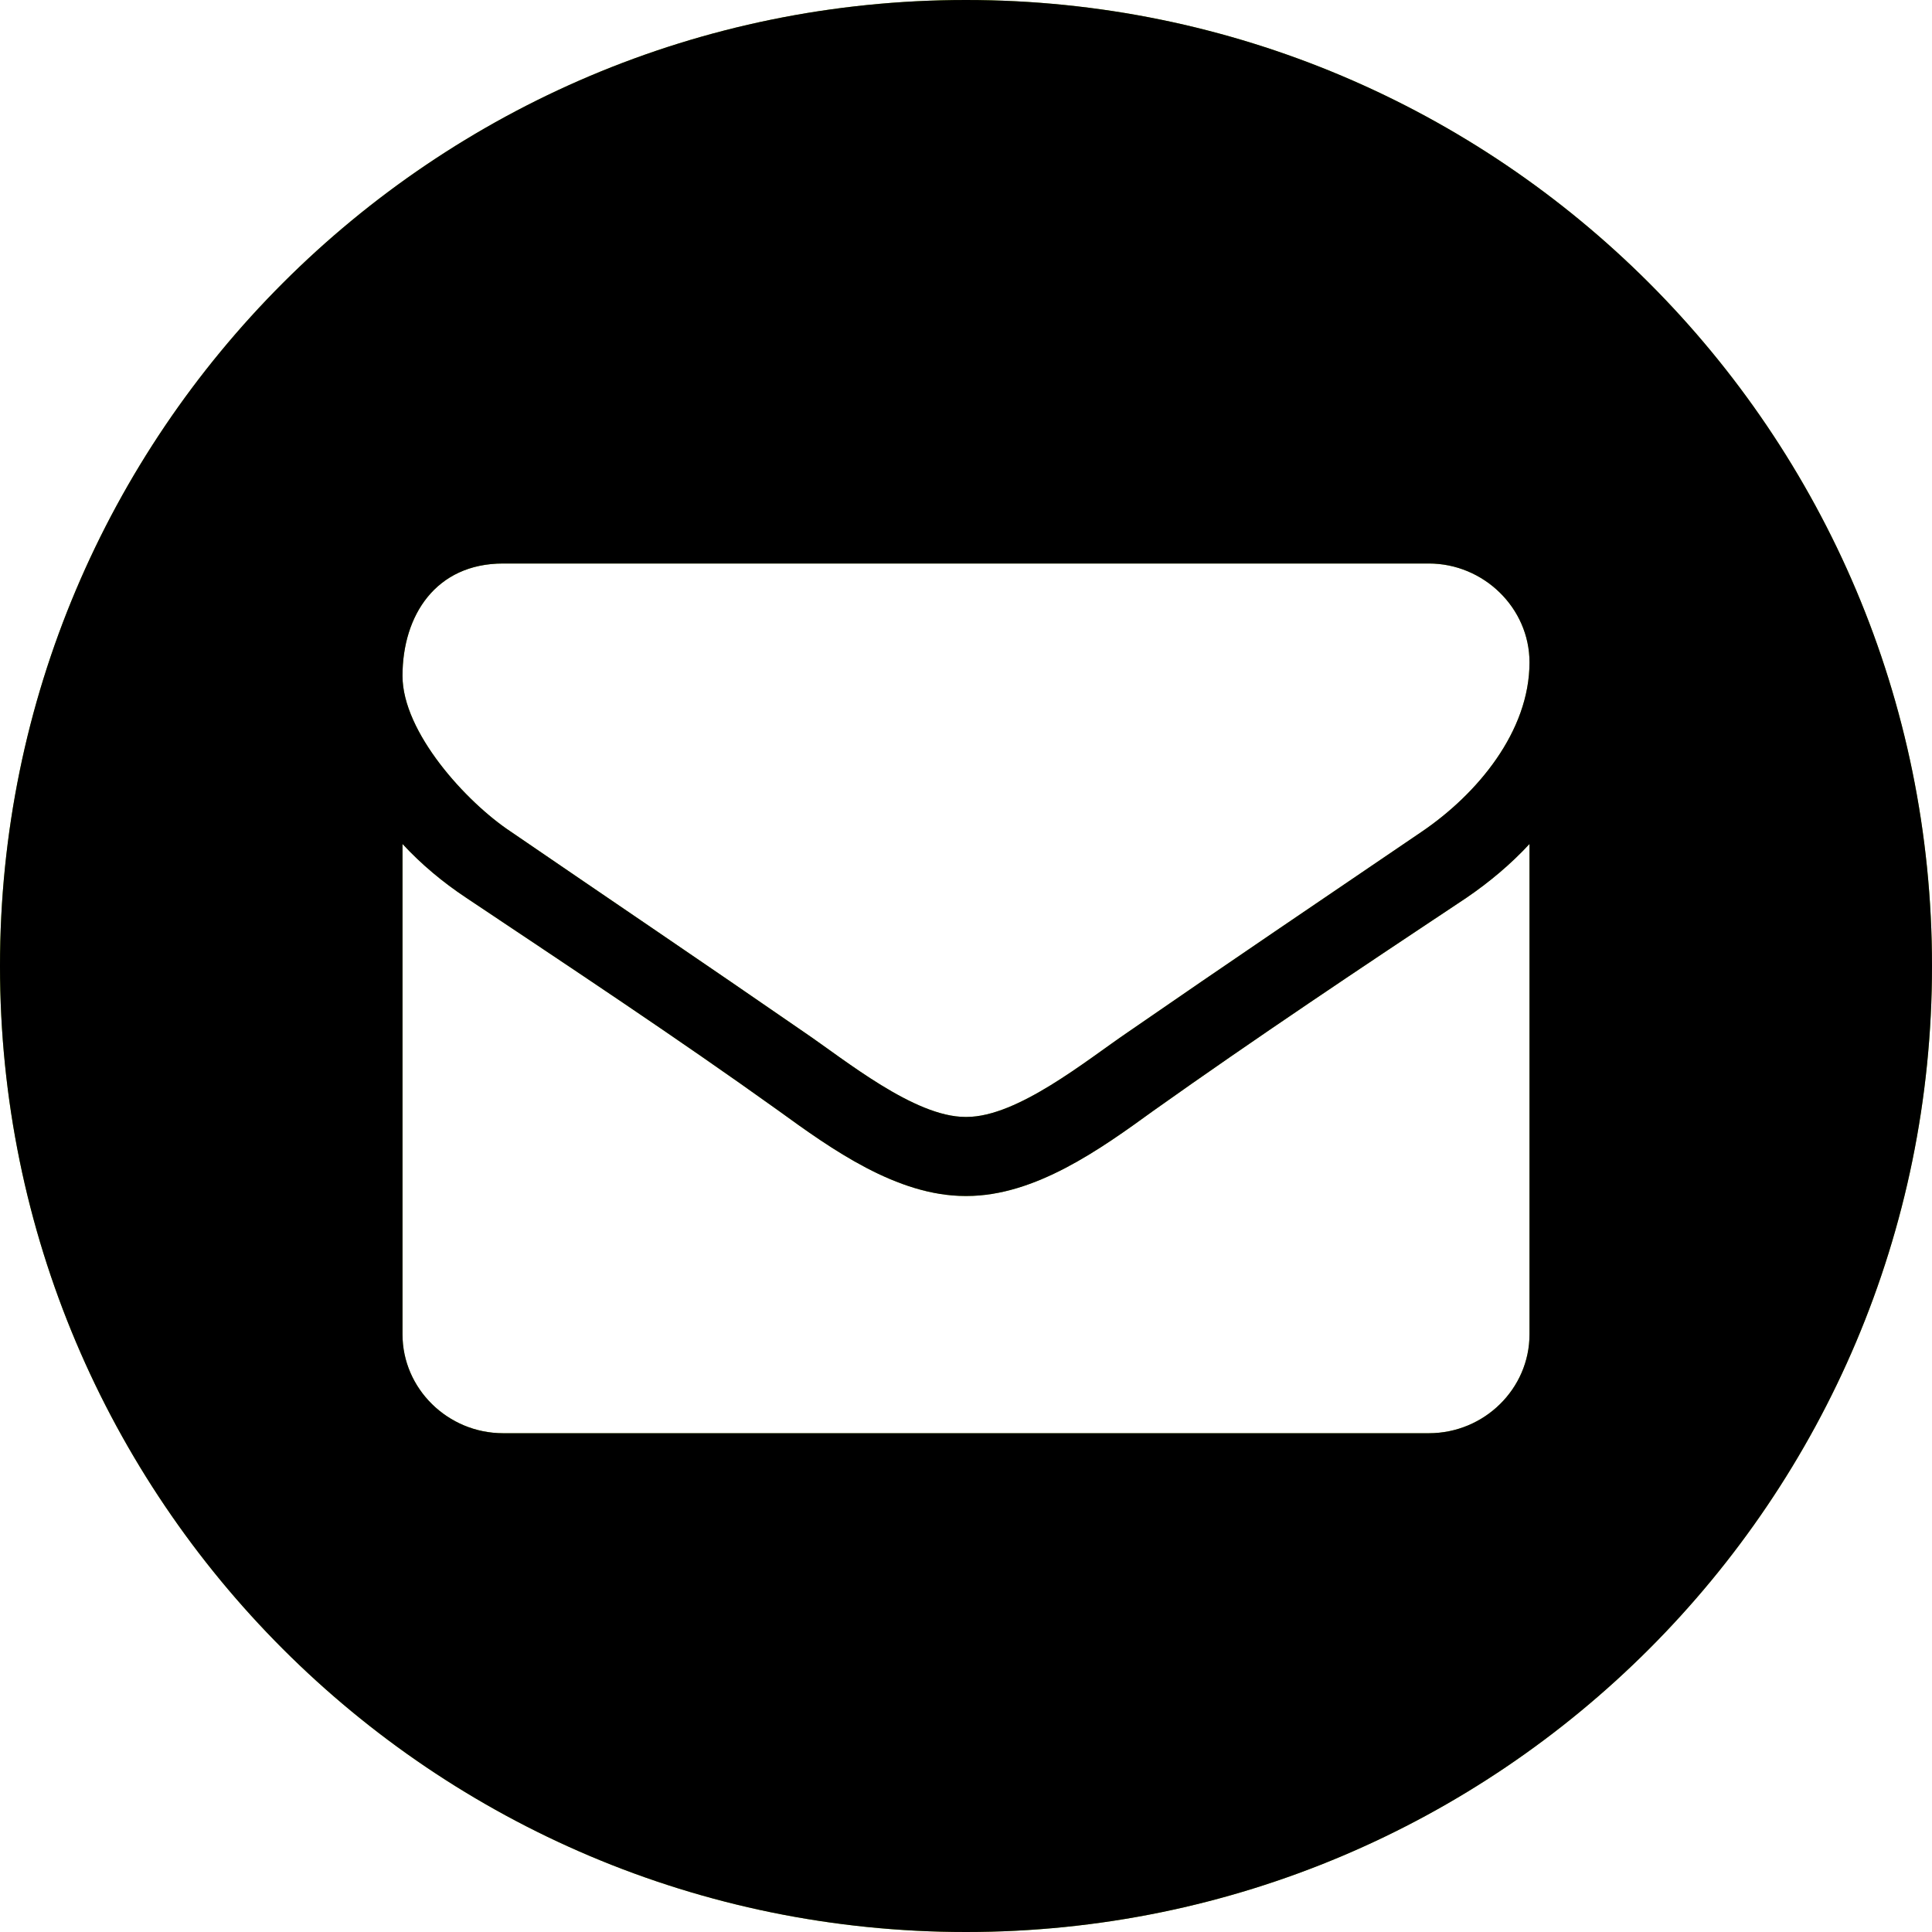 <?xml version="1.0" encoding="UTF-8"?>
<svg width="24px" height="24px" viewBox="0 0 24 24" version="1.1" xmlns="http://www.w3.org/2000/svg" xmlns:xlink="http://www.w3.org/1999/xlink">
    <!-- Generator: Sketch 47.1 (45422) - http://www.bohemiancoding.com/sketch -->
    <title>round-email-green</title>
    <desc>Created with Sketch.</desc>
    <defs>
        <path d="M12,24 C5.373,24 0,18.627 0,12 C0,5.373 5.373,0 12,0 C18.627,0 24,5.373 24,12 C24,18.627 18.627,24 12,24 Z M19,10.484 C18.766,10.737 18.5,10.959 18.219,11.151 C16.914,12.018 15.602,12.893 14.328,13.798 C13.672,14.274 12.859,14.857 12.008,14.857 L12,14.857 L11.992,14.857 C11.141,14.857 10.328,14.274 9.672,13.798 C8.398,12.885 7.086,12.018 5.789,11.151 C5.5,10.959 5.234,10.737 5,10.484 L5,16.576 C5,17.251 5.563,17.804 6.25,17.804 L17.75,17.804 C18.438,17.804 19,17.251 19,16.576 L19,10.484 Z M19,8.228 C19,7.552 18.43,7 17.75,7 L6.25,7 C5.414,7 5,7.645 5,8.396 C5,9.095 5.789,9.962 6.344,10.33 C7.555,11.159 8.781,11.987 9.992,12.824 C10.5,13.169 11.359,13.875 11.992,13.875 L12,13.875 L12.008,13.875 C12.641,13.875 13.5,13.169 14.008,12.824 C15.219,11.987 16.445,11.159 17.664,10.33 C18.352,9.862 19,9.087 19,8.228 Z" id="path-1"></path>
        <filter x="-0.5%" y="-0.5%" width="101.0%" height="101.0%" filterUnits="objectBoundingBox" id="filter-2">
            <feGaussianBlur stdDeviation="0.125" in="SourceAlpha" result="shadowBlurInner1"></feGaussianBlur>
            <feOffset dx="0" dy="0" in="shadowBlurInner1" result="shadowOffsetInner1"></feOffset>
            <feComposite in="shadowOffsetInner1" in2="SourceAlpha" operator="arithmetic" k2="-1" k3="1" result="shadowInnerInner1"></feComposite>
            <feColorMatrix values="0 0 0 0 0   0 0 0 0 0   0 0 0 0 0  0 0 0 0.5 0" type="matrix" in="shadowInnerInner1"></feColorMatrix>
        </filter>
    </defs>
    <g id="Page-1" stroke="none" stroke-width="1" fill="none" fill-rule="evenodd">
        <g id="round-email-green">
            <g id="Combined-Shape">
                <use fill="#8BB018" fill-rule="evenodd" xlink:href="#path-1"></use>
                <use fill="black" fill-opacity="1" filter="url(#filter-2)" xlink:href="#path-1"></use>
            </g>
        </g>
    </g>
</svg>